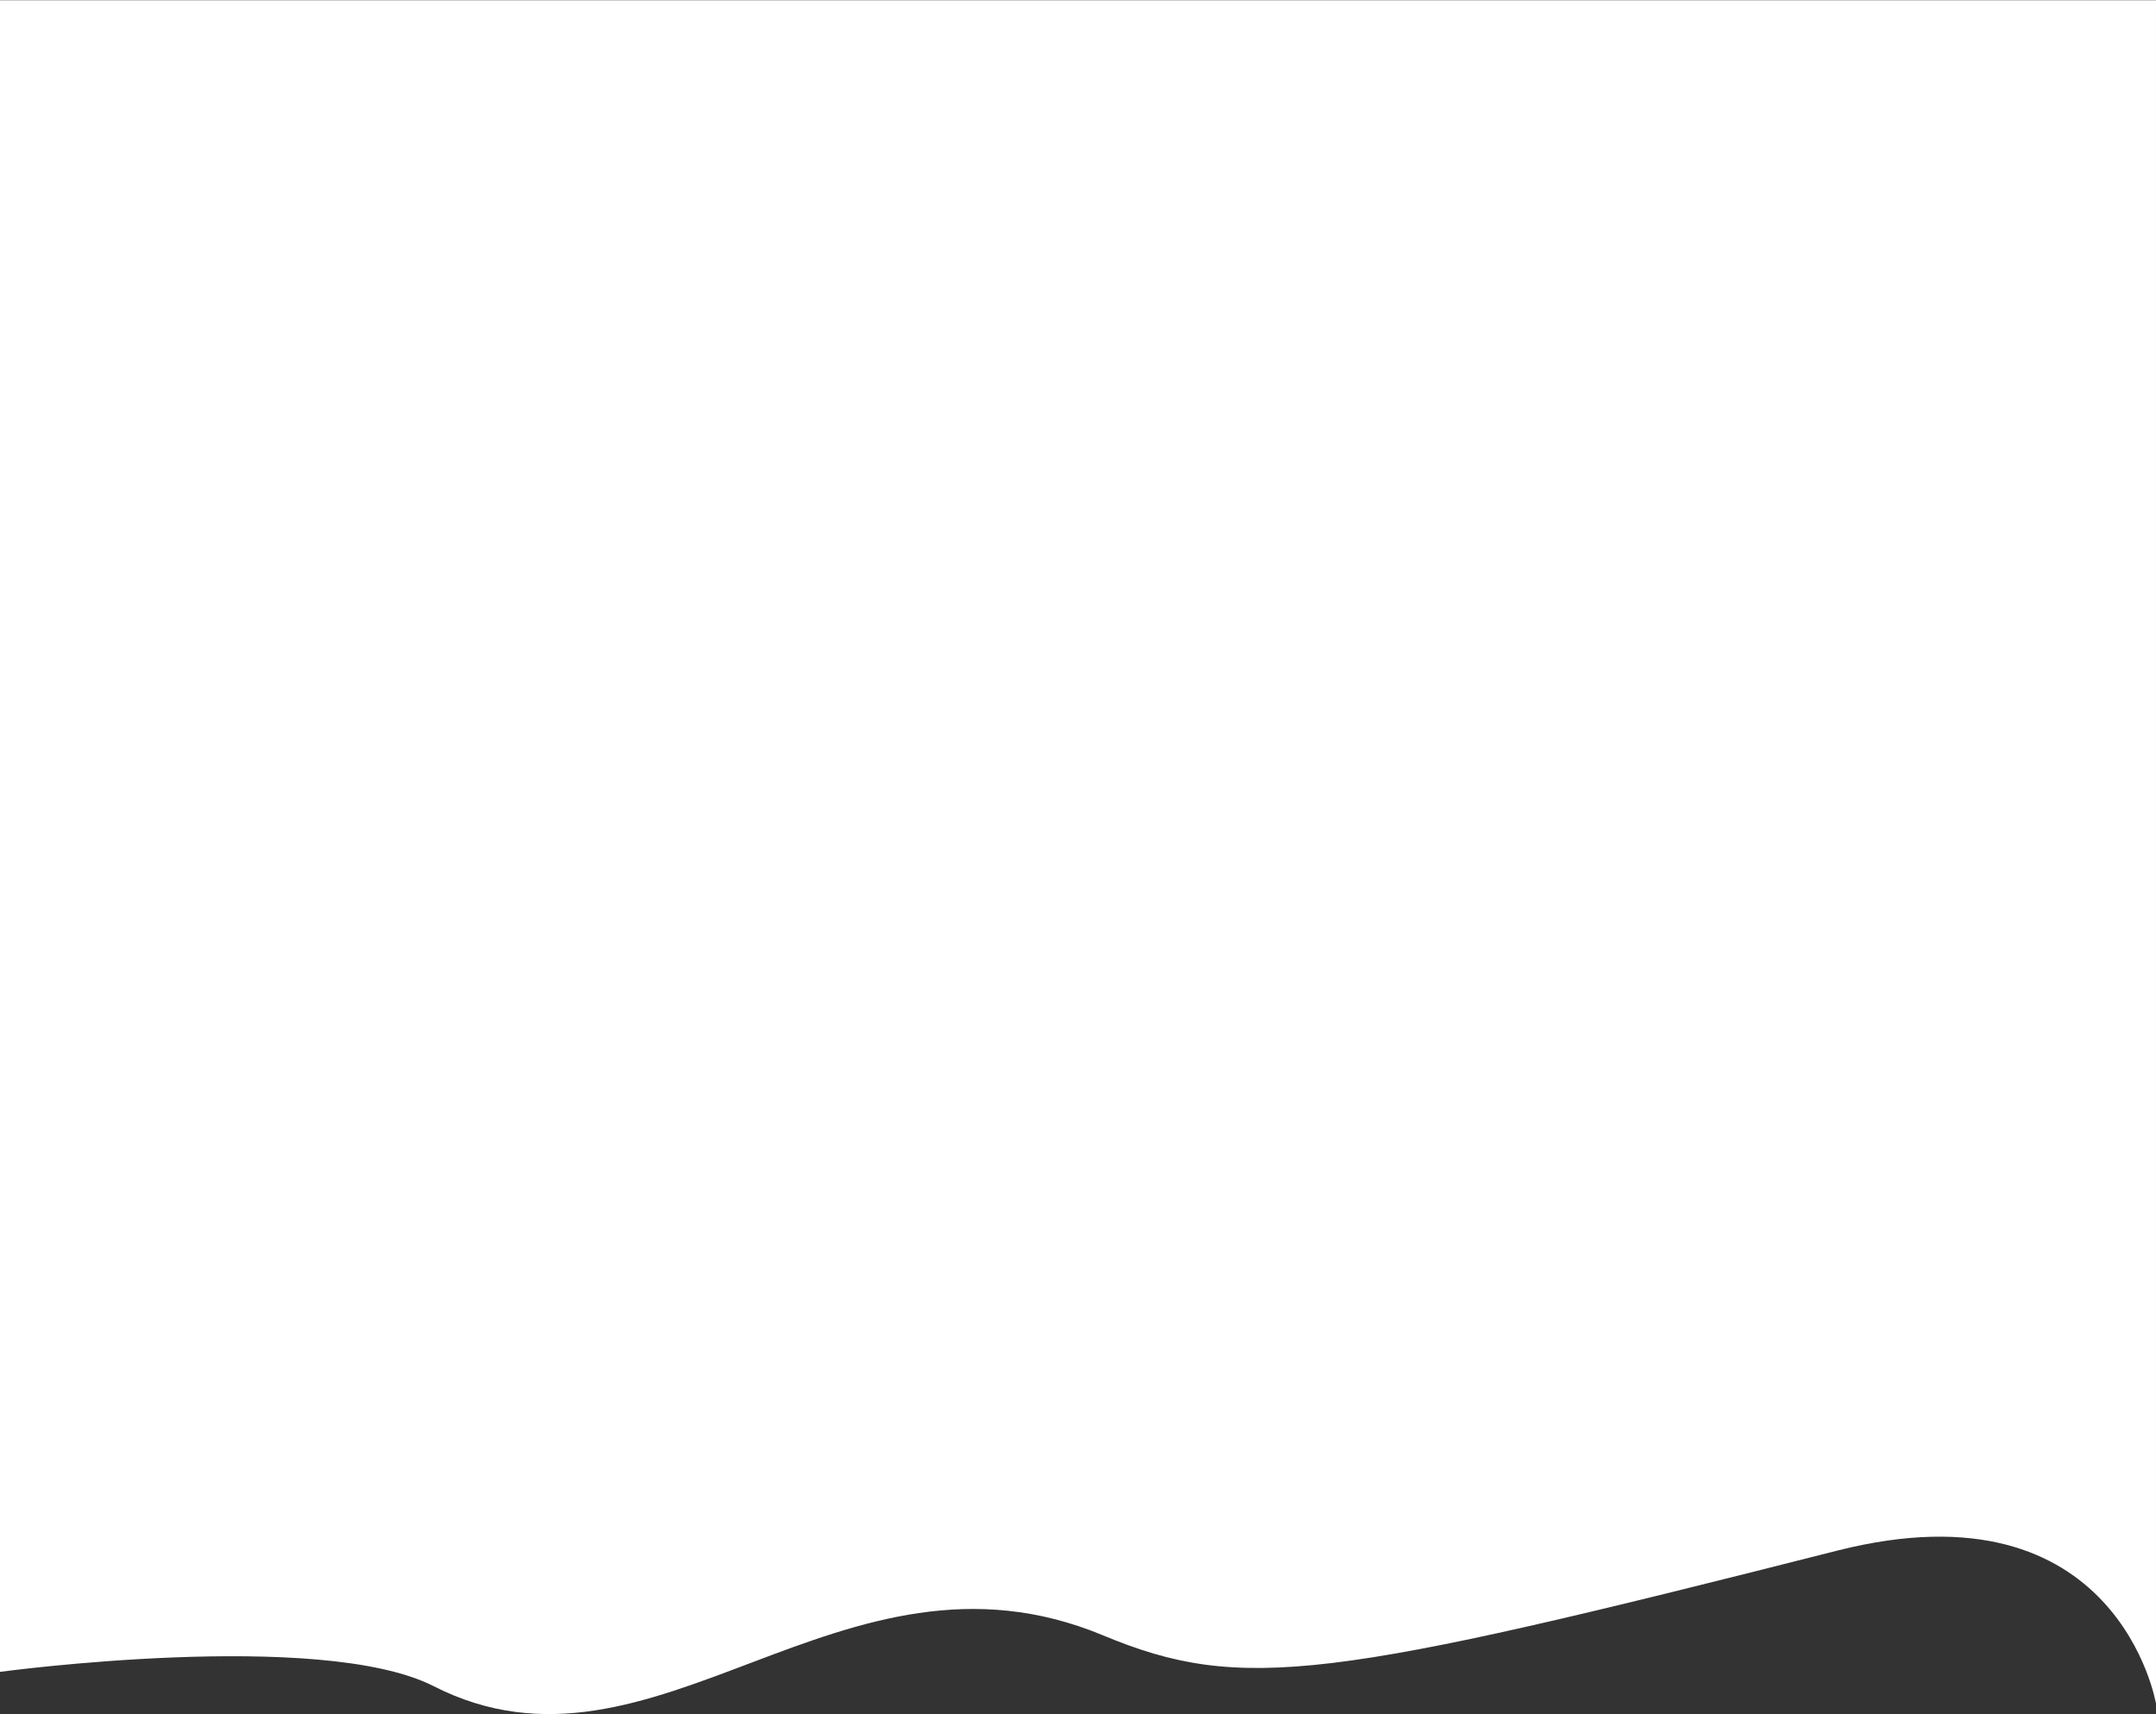 <svg 
 xmlns="http://www.w3.org/2000/svg"
 xmlns:xlink="http://www.w3.org/1999/xlink"
 width="970px" height="771px">
<rect width="100%" height="100%" fill="#333333" stroke="none"/>
<path fill-rule="evenodd"  fill="rgb(255, 255, 255)"
 d="M969.999,0.1 L0.0,0.1 L0.0,752.0 C0.0,752.0 144.154,732.504 195.144,758.460 C294.724,809.152 378.199,686.454 496.212,735.562 C558.939,761.664 598.449,755.373 826.861,697.398 C952.97,665.610 969.999,766.296 969.999,766.296 L969.999,0.1 Z"/>
</svg>